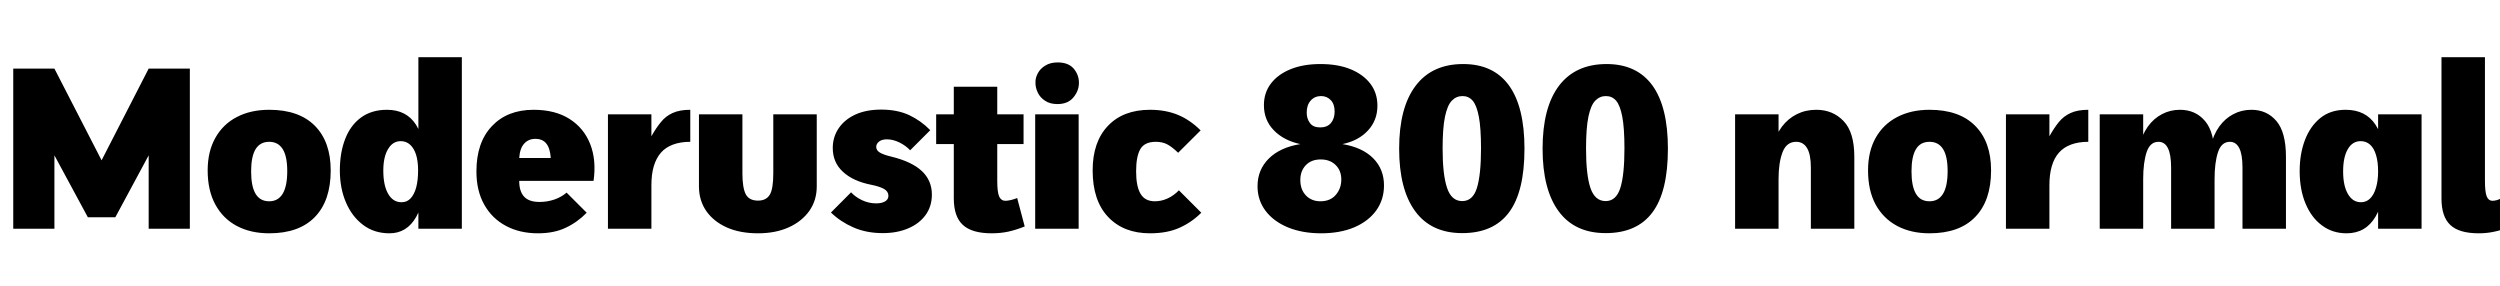 <svg xmlns="http://www.w3.org/2000/svg" xmlns:xlink="http://www.w3.org/1999/xlink" width="262.32" height="30"><path fill="black" d="M1.39 24L1.39 7.20L5.71 7.20L10.66 16.82L15.60 7.20L19.92 7.20L19.92 24L15.60 24L15.60 16.30L12.10 22.80L9.22 22.80L5.71 16.30L5.71 24L1.39 24ZM28.25 24.48L28.25 24.48Q26.30 24.48 24.85 23.71Q23.40 22.94 22.60 21.47Q21.79 19.99 21.79 17.88L21.79 17.88Q21.79 15.89 22.60 14.46Q23.40 13.03 24.85 12.28Q26.30 11.52 28.25 11.52L28.25 11.52Q31.37 11.52 33.04 13.20Q34.70 14.88 34.70 17.88L34.70 17.88Q34.70 21.05 33.05 22.76Q31.39 24.48 28.25 24.48ZM28.25 21.12L28.25 21.12Q29.18 21.12 29.66 20.33Q30.14 19.54 30.14 17.95L30.14 17.95Q30.14 16.39 29.66 15.64Q29.18 14.88 28.25 14.88L28.25 14.88Q27.29 14.88 26.82 15.65Q26.35 16.42 26.35 17.98L26.35 17.98Q26.35 19.56 26.82 20.34Q27.29 21.12 28.25 21.12ZM40.87 24.48L40.87 24.48Q39.26 24.48 38.10 23.60Q36.94 22.73 36.30 21.24Q35.66 19.75 35.66 17.88L35.66 17.88Q35.66 16.01 36.22 14.58Q36.77 13.15 37.87 12.34Q38.98 11.52 40.61 11.52L40.61 11.52Q42.65 11.52 43.66 13.10Q44.66 14.69 44.66 17.88L44.66 17.88Q44.66 21 43.68 22.74Q42.70 24.48 40.87 24.48ZM42.14 21.22L42.14 21.22Q42.70 21.22 43.08 20.82Q43.46 20.42 43.67 19.67Q43.87 18.91 43.87 17.88L43.87 17.88Q43.87 16.92 43.66 16.24Q43.44 15.55 43.03 15.18Q42.62 14.81 42.05 14.81L42.05 14.81Q41.21 14.81 40.72 15.64Q40.22 16.46 40.22 17.90L40.22 17.90Q40.22 19.46 40.73 20.34Q41.23 21.22 42.14 21.22ZM48.46 24L43.90 24L43.90 6L48.46 6L48.46 24ZM56.45 24.48L56.45 24.48Q54.53 24.48 53.08 23.70Q51.62 22.92 50.81 21.47Q49.99 20.02 49.99 17.98L49.99 17.98Q49.99 14.95 51.61 13.24Q53.23 11.52 55.99 11.52L55.99 11.52Q58.25 11.52 59.76 12.48Q61.27 13.44 61.93 15.12Q62.59 16.80 62.28 18.98L62.28 18.98L54.48 18.98Q54.48 20.09 55.00 20.64Q55.51 21.19 56.62 21.19L56.62 21.19Q57.43 21.19 58.19 20.93Q58.94 20.66 59.45 20.21L59.45 20.21L61.56 22.32Q60.58 23.33 59.35 23.90Q58.13 24.48 56.45 24.48ZM54.48 16.58L54.48 16.58L57.79 16.58Q57.72 15.55 57.32 15.06Q56.93 14.57 56.18 14.57L56.18 14.57Q55.46 14.57 55.01 15.06Q54.55 15.55 54.48 16.58ZM63.79 24L63.79 12L68.35 12L68.35 14.30Q68.83 13.44 69.34 12.82Q69.84 12.19 70.57 11.86Q71.30 11.52 72.43 11.52L72.43 11.52L72.43 14.88Q71.40 14.88 70.62 15.17Q69.84 15.46 69.35 16.02Q68.86 16.58 68.60 17.44Q68.35 18.29 68.35 19.44L68.35 19.44L68.35 24L63.79 24ZM73.34 12L77.90 12L77.90 18.19Q77.90 19.70 78.25 20.38Q78.60 21.05 79.54 21.05L79.54 21.05Q80.38 21.05 80.76 20.45Q81.14 19.85 81.14 18.19L81.14 18.19L81.14 12L85.70 12L85.70 19.56Q85.70 21.02 84.92 22.13Q84.14 23.23 82.75 23.86Q81.36 24.48 79.54 24.48L79.54 24.48Q77.64 24.48 76.25 23.86Q74.86 23.23 74.10 22.13Q73.34 21.02 73.34 19.56L73.34 19.56L73.34 12ZM87.19 22.30L89.30 20.18Q89.74 20.66 90.44 21Q91.15 21.34 91.94 21.34L91.94 21.34Q92.52 21.34 92.87 21.13Q93.22 20.93 93.22 20.54L93.22 20.54Q93.22 20.09 92.75 19.82Q92.28 19.56 91.42 19.39L91.42 19.39Q89.50 19.01 88.44 18.02Q87.38 17.04 87.38 15.53L87.38 15.53Q87.38 14.38 88.00 13.46Q88.61 12.55 89.75 12.02Q90.89 11.50 92.47 11.50L92.47 11.50Q94.15 11.50 95.40 12.08Q96.65 12.67 97.61 13.66L97.61 13.66L95.50 15.77Q95.06 15.29 94.38 14.95Q93.70 14.62 93.07 14.62L93.07 14.62Q92.52 14.62 92.23 14.86Q91.94 15.10 91.94 15.41L91.94 15.41Q91.94 15.79 92.34 16.02Q92.74 16.25 93.55 16.44L93.55 16.44Q95.69 16.97 96.73 17.95Q97.78 18.94 97.78 20.42L97.78 20.42Q97.78 21.65 97.12 22.56Q96.46 23.47 95.30 23.96Q94.15 24.46 92.62 24.46L92.62 24.46Q90.91 24.46 89.54 23.86Q88.18 23.26 87.19 22.30L87.19 22.30ZM106.73 20.78L107.52 23.76Q106.63 24.12 105.82 24.30Q105.00 24.48 104.06 24.48L104.06 24.48Q101.98 24.48 101.03 23.60Q100.08 22.73 100.08 20.81L100.08 20.81L100.08 9.10L104.64 9.10L104.64 18.98Q104.64 20.16 104.84 20.62Q105.05 21.07 105.50 21.07L105.50 21.07Q105.70 21.07 106.07 20.99Q106.44 20.90 106.73 20.78L106.73 20.78ZM98.23 15.12L98.23 12L107.40 12L107.40 15.12L98.23 15.12ZM108.62 24L108.62 12L113.18 12L113.18 24L108.62 24ZM108.65 8.71L108.65 8.71Q108.62 8.21 108.89 7.70Q109.15 7.20 109.68 6.88Q110.21 6.55 110.98 6.55L110.98 6.55Q112.10 6.55 112.66 7.20Q113.21 7.85 113.21 8.69L113.21 8.69Q113.21 9.53 112.63 10.22Q112.06 10.92 110.95 10.92L110.95 10.92Q110.18 10.92 109.67 10.58Q109.15 10.25 108.90 9.73Q108.65 9.22 108.65 8.71ZM123.70 19.97L126.05 22.32Q125.04 23.33 123.76 23.90Q122.47 24.48 120.67 24.48L120.67 24.48Q117.89 24.48 116.27 22.76Q114.65 21.05 114.65 17.88L114.65 17.88Q114.65 14.88 116.26 13.20Q117.86 11.52 120.67 11.52L120.67 11.52Q122.30 11.52 123.59 12.05Q124.87 12.58 125.98 13.68L125.98 13.68L123.62 16.03Q123.00 15.43 122.50 15.16Q121.99 14.88 121.27 14.88L121.27 14.88Q120.10 14.88 119.65 15.65Q119.21 16.42 119.21 17.98L119.21 17.98Q119.21 19.56 119.68 20.34Q120.14 21.12 121.18 21.12L121.18 21.12Q121.87 21.12 122.52 20.82Q123.17 20.52 123.70 19.97L123.70 19.97ZM136.44 15.12L136.44 15.12Q134.69 14.74 133.66 13.67Q132.62 12.60 132.62 11.04L132.62 11.04Q132.62 9.72 133.36 8.76Q134.09 7.80 135.42 7.26Q136.75 6.72 138.55 6.72L138.55 6.72Q140.40 6.72 141.73 7.27Q143.06 7.82 143.80 8.80Q144.53 9.77 144.53 11.09L144.53 11.09Q144.53 12.62 143.54 13.69Q142.56 14.76 140.86 15.12L140.86 15.12Q142.94 15.46 144.08 16.60Q145.22 17.74 145.22 19.46L145.22 19.46Q145.22 20.95 144.40 22.09Q143.57 23.23 142.08 23.86Q140.59 24.48 138.62 24.48L138.62 24.48Q136.66 24.48 135.14 23.86Q133.63 23.23 132.79 22.12Q131.95 21 131.95 19.54L131.95 19.54Q131.95 17.81 133.14 16.63Q134.33 15.46 136.44 15.12ZM136.44 18.89L136.44 18.89Q136.44 19.90 137.03 20.51Q137.62 21.12 138.55 21.12L138.55 21.12Q139.58 21.12 140.16 20.45Q140.74 19.78 140.74 18.84L140.74 18.84Q140.74 17.90 140.15 17.32Q139.56 16.73 138.58 16.73L138.58 16.73Q137.59 16.73 137.02 17.33Q136.44 17.93 136.44 18.89ZM137.11 11.81L137.11 11.81Q137.11 12.46 137.45 12.91Q137.78 13.37 138.53 13.37L138.53 13.37Q139.27 13.37 139.66 12.90Q140.04 12.43 140.04 11.71L140.04 11.71Q140.04 10.92 139.63 10.50Q139.22 10.08 138.62 10.08L138.62 10.08Q137.95 10.08 137.53 10.55Q137.11 11.02 137.11 11.81ZM153.43 24.46L153.43 24.46Q150.17 24.46 148.49 22.16Q146.81 19.87 146.81 15.60L146.81 15.60Q146.81 11.28 148.54 9Q150.26 6.72 153.53 6.72L153.53 6.72Q156.70 6.72 158.33 8.96Q159.96 11.21 159.96 15.60L159.96 15.60Q159.96 20.11 158.34 22.28Q156.72 24.46 153.43 24.46ZM153.43 21.10L153.43 21.10Q154.54 21.10 154.97 19.72Q155.40 18.34 155.40 15.58L155.40 15.58Q155.40 13.42 155.17 12.23Q154.94 11.04 154.52 10.56Q154.10 10.08 153.46 10.08L153.46 10.08Q152.81 10.08 152.34 10.56Q151.87 11.04 151.62 12.24Q151.37 13.44 151.37 15.60L151.37 15.60Q151.37 18.34 151.84 19.72Q152.30 21.10 153.43 21.10ZM168.48 24.46L168.48 24.46Q165.22 24.46 163.54 22.16Q161.86 19.87 161.86 15.60L161.86 15.60Q161.86 11.28 163.58 9Q165.31 6.72 168.58 6.72L168.58 6.72Q171.74 6.72 173.38 8.96Q175.01 11.21 175.01 15.60L175.01 15.60Q175.01 20.11 173.39 22.28Q171.77 24.46 168.48 24.46ZM168.48 21.10L168.48 21.10Q169.58 21.10 170.02 19.72Q170.45 18.34 170.45 15.58L170.45 15.58Q170.45 13.42 170.22 12.23Q169.99 11.04 169.57 10.56Q169.15 10.08 168.50 10.08L168.50 10.08Q167.86 10.08 167.39 10.56Q166.92 11.04 166.67 12.24Q166.42 13.44 166.42 15.60L166.42 15.60Q166.42 18.34 166.88 19.72Q167.35 21.10 168.48 21.10ZM190.01 24L190.01 17.59Q190.01 16.20 189.61 15.54Q189.22 14.88 188.47 14.88L188.47 14.88Q187.46 14.88 187.04 15.97Q186.62 17.06 186.62 18.79L186.62 18.79L186.17 17.23L186.00 15.36Q186.34 14.14 186.98 13.28Q187.63 12.43 188.54 11.98Q189.46 11.52 190.58 11.52L190.58 11.52Q192.31 11.52 193.44 12.70Q194.57 13.87 194.57 16.46L194.57 16.46L194.57 24L190.01 24ZM182.06 24L182.06 12L186.62 12L186.62 24L182.06 24ZM202.46 24.48L202.46 24.48Q200.52 24.48 199.07 23.71Q197.62 22.94 196.81 21.47Q196.01 19.99 196.01 17.88L196.01 17.88Q196.01 15.89 196.81 14.46Q197.62 13.03 199.07 12.28Q200.52 11.52 202.46 11.52L202.46 11.52Q205.58 11.52 207.25 13.20Q208.92 14.88 208.92 17.88L208.92 17.88Q208.92 21.05 207.26 22.76Q205.61 24.48 202.46 24.48ZM202.46 21.12L202.46 21.12Q203.40 21.12 203.88 20.33Q204.36 19.54 204.36 17.95L204.36 17.95Q204.36 16.39 203.88 15.64Q203.40 14.88 202.46 14.88L202.46 14.88Q201.50 14.88 201.04 15.65Q200.57 16.42 200.57 17.98L200.57 17.98Q200.57 19.56 201.04 20.34Q201.50 21.12 202.46 21.12ZM210.48 24L210.48 12L215.04 12L215.04 14.30Q215.52 13.44 216.02 12.82Q216.53 12.19 217.26 11.86Q217.99 11.52 219.12 11.52L219.12 11.52L219.12 14.88Q218.09 14.88 217.31 15.17Q216.53 15.46 216.04 16.02Q215.54 16.58 215.29 17.44Q215.04 18.29 215.04 19.44L215.04 19.44L215.04 24L210.48 24ZM220.32 24L220.32 12L224.88 12L224.88 24L220.32 24ZM227.81 24L227.81 17.59Q227.81 16.20 227.47 15.54Q227.14 14.88 226.49 14.88L226.49 14.88Q225.60 14.88 225.24 15.97Q224.88 17.06 224.88 18.79L224.88 18.79L224.50 17.23L224.45 15.36Q224.76 14.14 225.37 13.28Q225.98 12.43 226.85 11.98Q227.71 11.52 228.74 11.52L228.74 11.52Q230.38 11.52 231.37 12.70Q232.37 13.87 232.37 16.46L232.37 16.46L232.37 24L227.81 24ZM235.30 24L235.30 17.59Q235.30 16.20 234.96 15.54Q234.62 14.88 233.98 14.88L233.98 14.88Q233.09 14.88 232.73 15.97Q232.37 17.06 232.37 18.79L232.37 18.79L231.98 17.23L231.94 15.36Q232.25 14.14 232.86 13.28Q233.47 12.43 234.34 11.98Q235.20 11.52 236.23 11.52L236.23 11.52Q237.86 11.52 238.86 12.70Q239.86 13.87 239.86 16.46L239.86 16.46L239.86 24L235.30 24ZM246.22 24.48L246.22 24.48Q244.75 24.48 243.65 23.66Q242.54 22.85 241.92 21.37Q241.30 19.90 241.30 17.95L241.30 17.95Q241.30 16.15 241.85 14.70Q242.40 13.25 243.47 12.38Q244.54 11.52 246.12 11.52L246.12 11.52Q248.23 11.52 249.26 13.09Q250.30 14.66 250.30 17.81L250.30 17.81Q250.30 20.98 249.26 22.73Q248.23 24.48 246.22 24.48ZM247.73 21.22L247.73 21.22Q248.30 21.22 248.70 20.82Q249.10 20.42 249.31 19.69Q249.53 18.96 249.53 17.98L249.53 17.98Q249.53 16.97 249.31 16.26Q249.10 15.55 248.69 15.18Q248.28 14.81 247.70 14.81L247.70 14.81Q246.84 14.81 246.35 15.65Q245.86 16.49 245.86 17.98L245.86 17.98Q245.86 19.49 246.36 20.35Q246.86 21.22 247.73 21.22ZM254.09 24L249.53 24L249.53 12L254.09 12L254.09 24ZM262.42 20.81L263.23 23.86Q262.42 24.17 261.67 24.32Q260.93 24.48 260.09 24.48L260.09 24.48Q258.02 24.48 257.10 23.60Q256.18 22.73 256.18 20.83L256.18 20.83L256.18 6L260.74 6L260.74 18.98Q260.74 20.16 260.93 20.62Q261.12 21.07 261.53 21.07L261.53 21.07Q261.70 21.07 261.95 21.01Q262.20 20.95 262.42 20.81L262.42 20.81Z"/></svg>